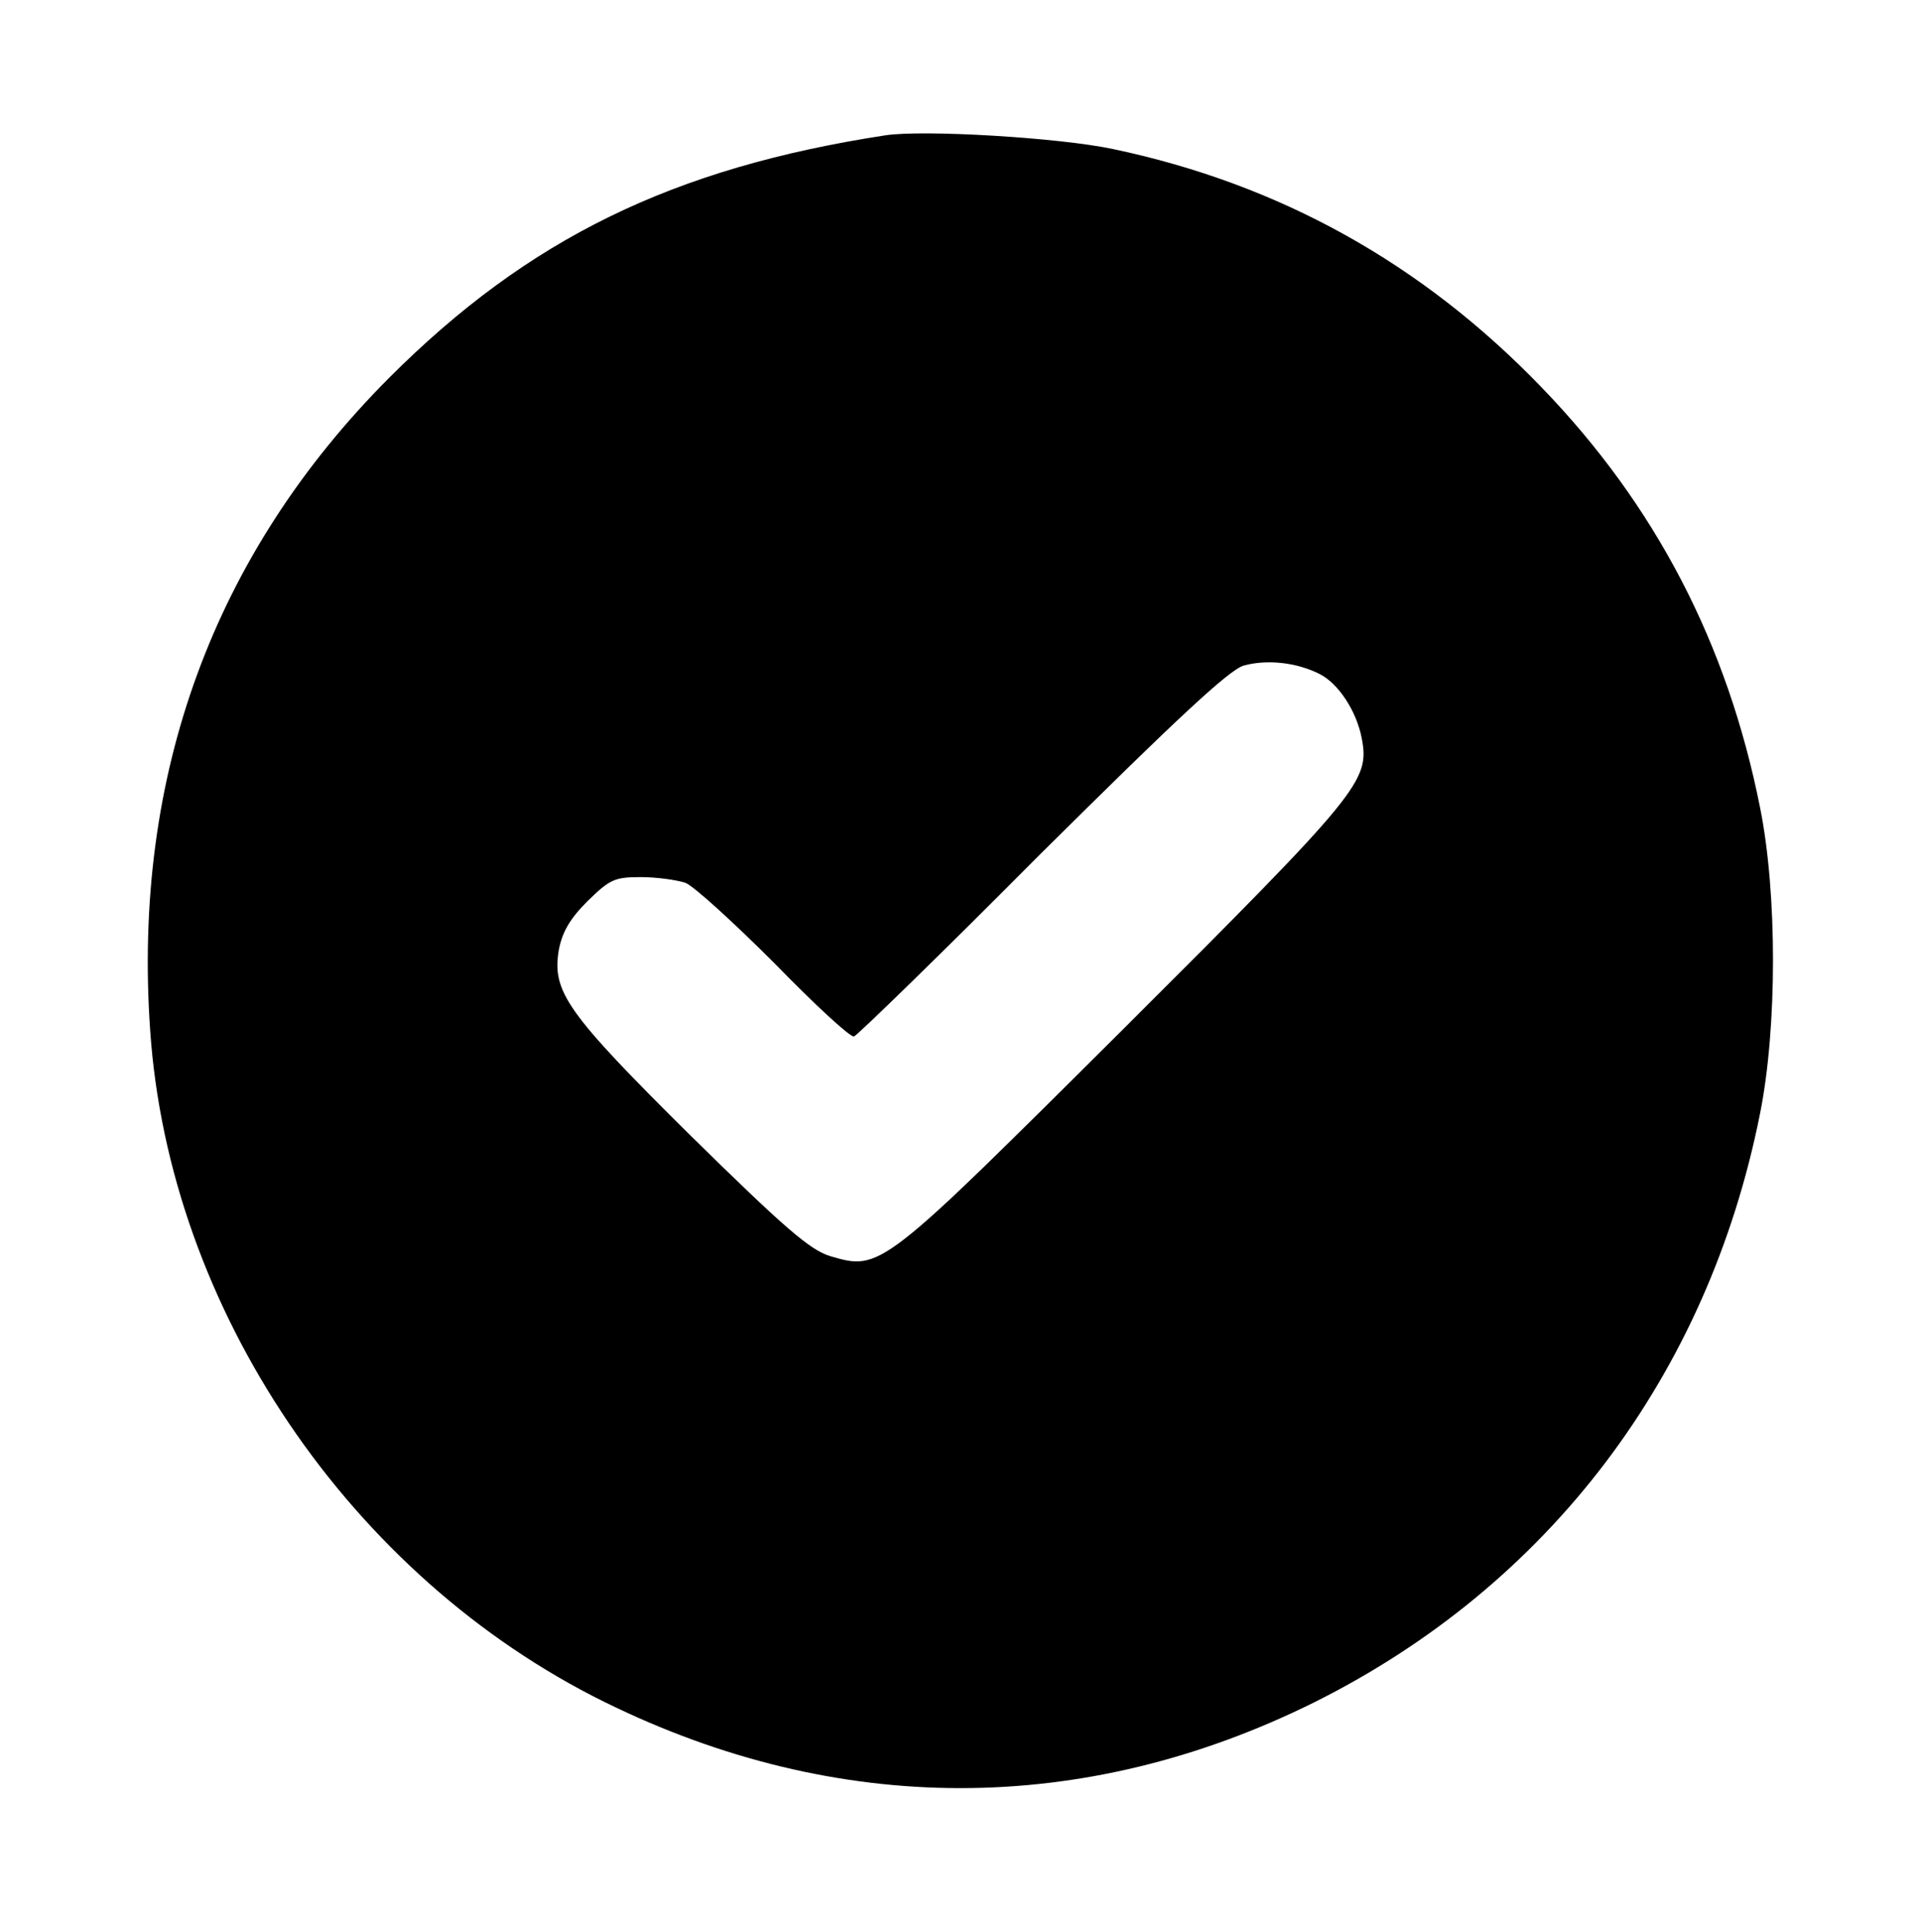 <?xml version="1.0" standalone="no"?>
<!DOCTYPE svg PUBLIC "-//W3C//DTD SVG 20010904//EN"
 "http://www.w3.org/TR/2001/REC-SVG-20010904/DTD/svg10.dtd">
<svg version="1.0" xmlns="http://www.w3.org/2000/svg"
 width="335pt" height="337pt" viewBox="0 0 335 337"
 preserveAspectRatio="xMidYMid meet">

<g transform="translate(0,337) scale(0.1,-0.1)"
fill="#000000" stroke="none">
<path d="M1545 3134 c-371 -57 -623 -180 -866 -423 -306 -307 -448 -693 -417
-1138 33 -486 349 -953 793 -1172 406 -200 835 -200 1237 -1 410 204 688 570
779 1028 30 150 30 384 0 533 -57 287 -183 528 -381 733 -209 217 -458 355
-748 416 -94 20 -330 34 -397 24z m758 -940 c33 -17 64 -65 73 -112 14 -74 -2
-94 -413 -504 -428 -426 -426 -425 -515 -399 -35 11 -78 48 -242 209 -218 216
-243 252 -231 325 6 31 19 54 50 85 39 38 47 42 93 42 28 0 63 -5 78 -10 15
-6 85 -70 156 -141 70 -72 132 -129 138 -127 5 1 153 145 327 320 239 237 327
319 353 327 40 11 92 6 133 -15z"/>
</g>
</svg>
